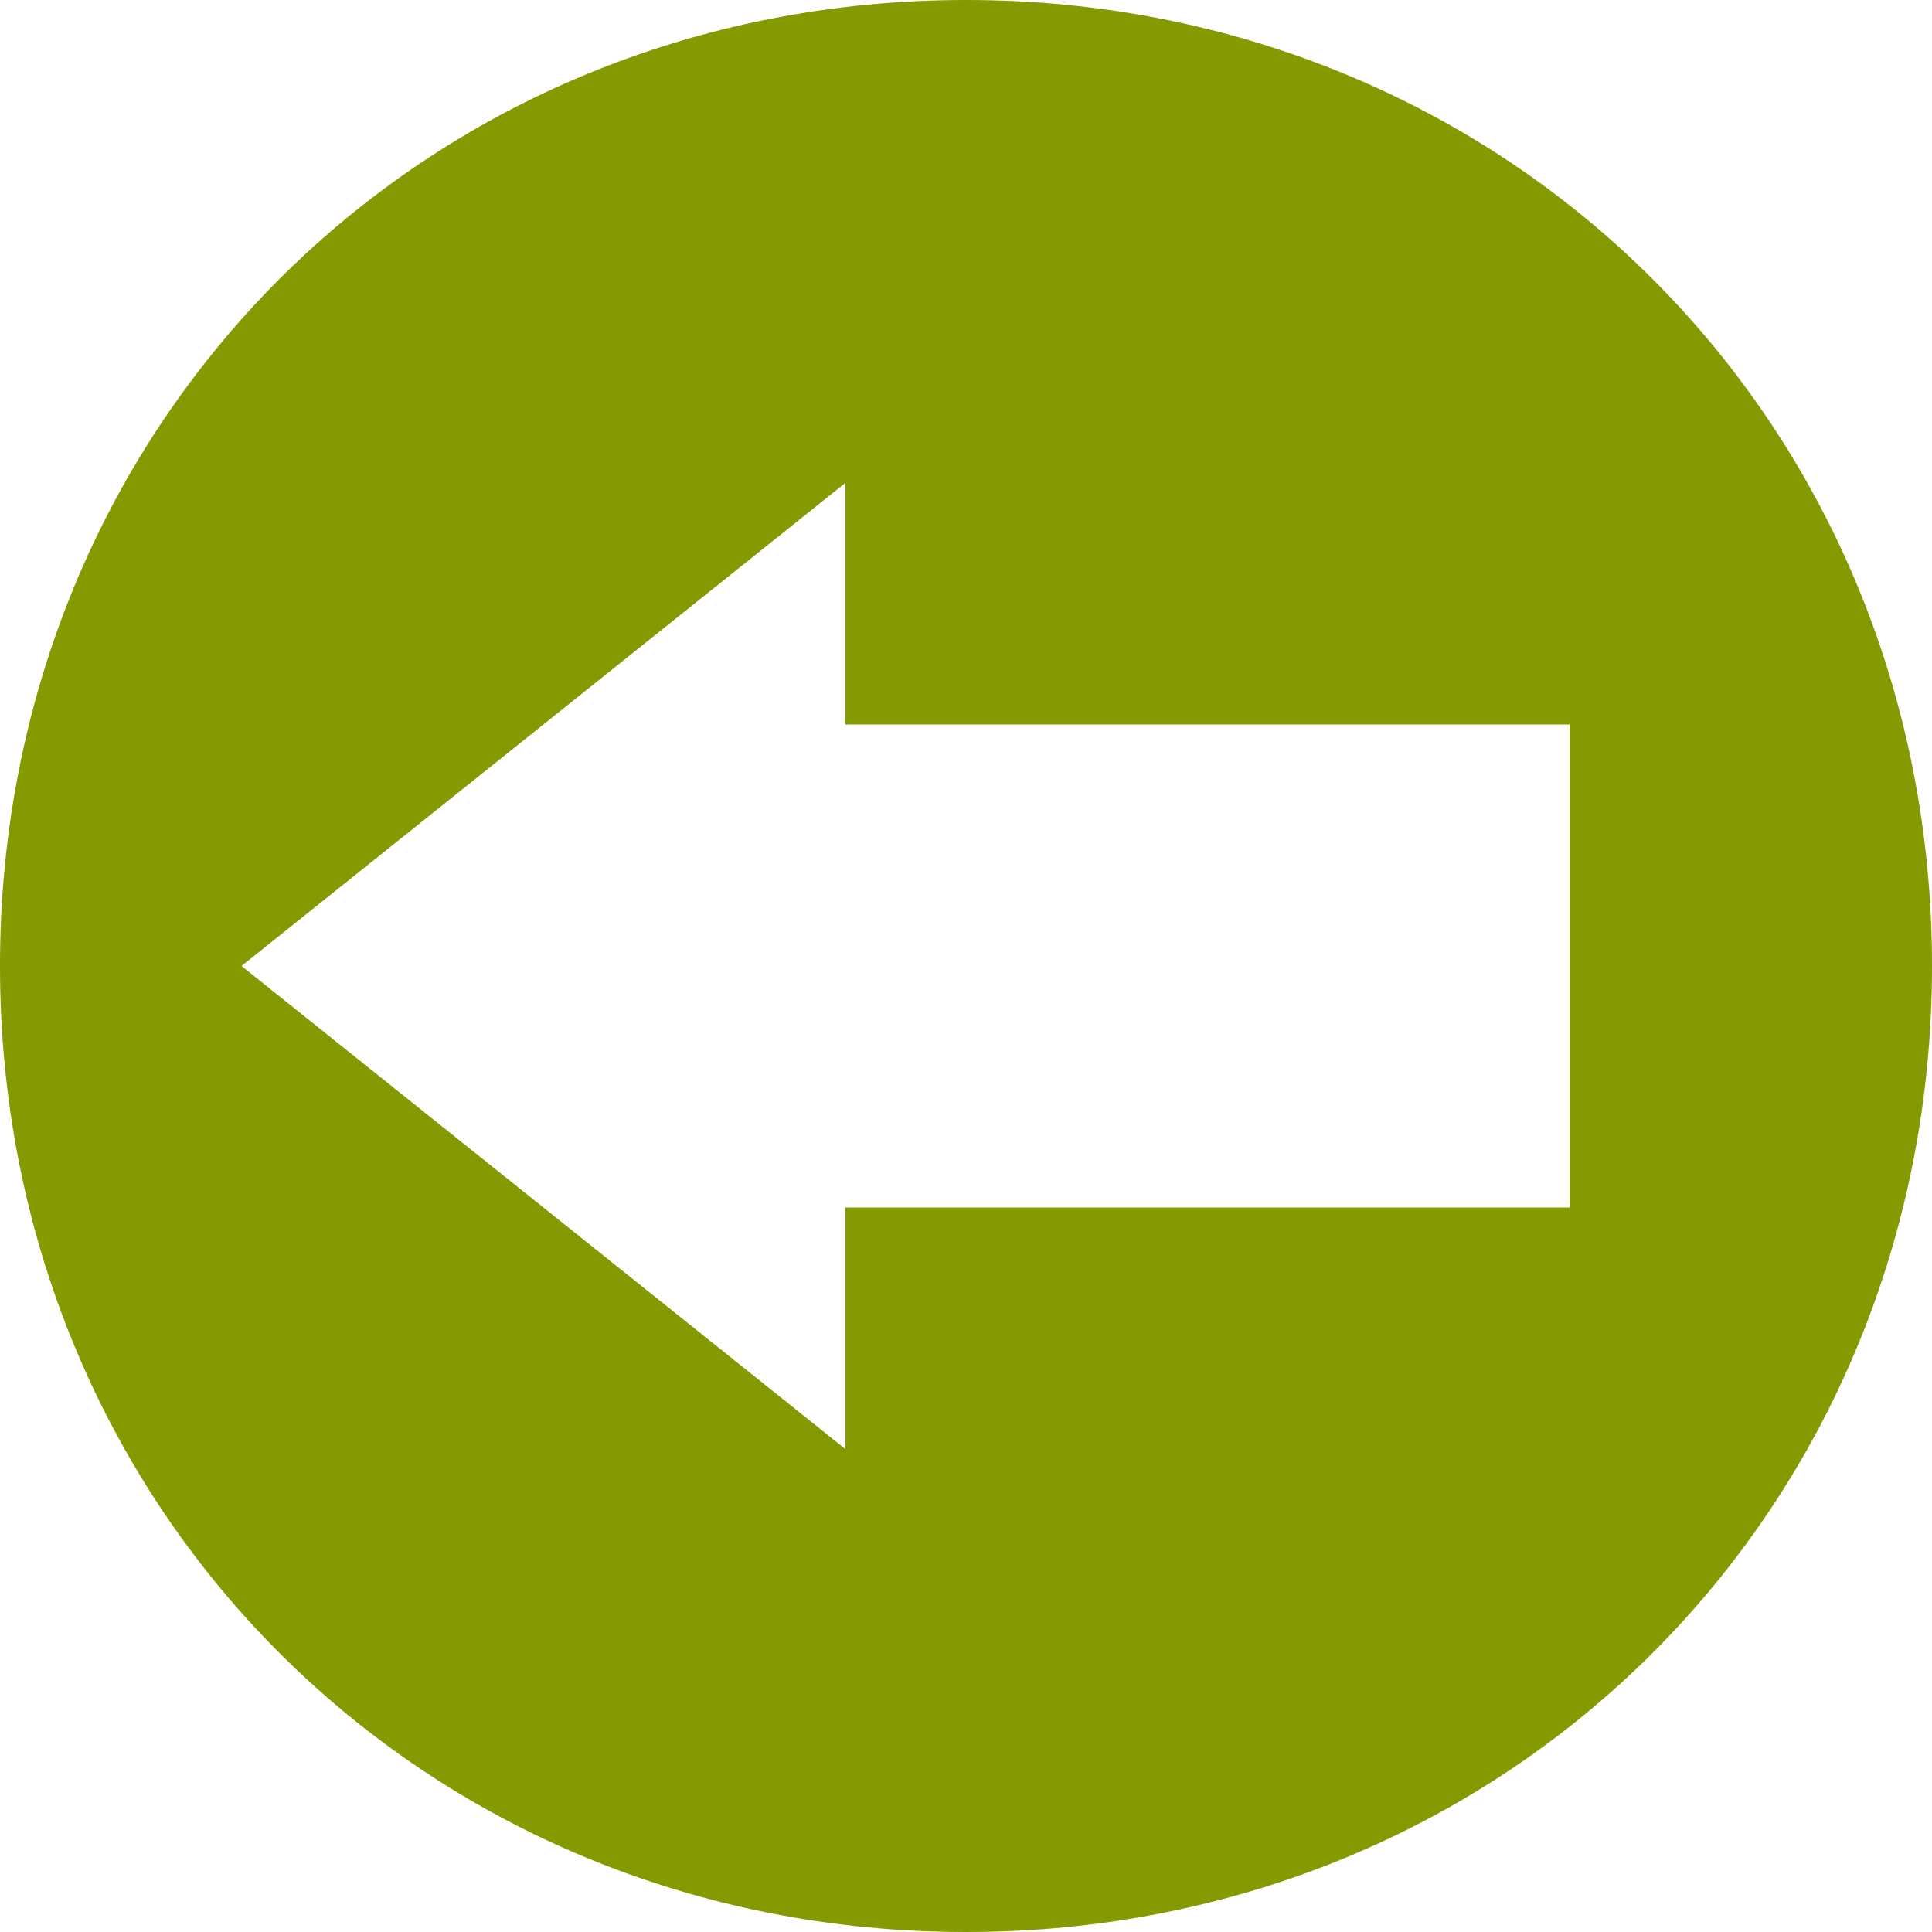 <svg xmlns="http://www.w3.org/2000/svg" xmlns:xlink="http://www.w3.org/1999/xlink" xmlns:sketch="http://www.bohemiancoding.com/sketch/ns" width="64px" height="64px" viewBox="0 0 16 16" version="1.1">
    <title>057 CircledArrowLeft</title>
    <description>Created with Sketch (http://www.bohemiancoding.com/sketch)</description>
    <defs/>
    <g id="Icons with numbers" stroke="none" stroke-width="1" fill="none" fill-rule="evenodd">
        <g id="Group" transform="translate(-96, -144)" fill="#859900">
            <path d="M103,150 L109,150 L109,154 L103,154 L103,156 L98,152 L103,148 L103,150 L103,150 Z M112,152 C112,147.5 108.5,144 104,144 C99.5,144 96,147.5 96,152 C96,156.5 99.5,160 104,160 C108.5,160 112,156.5 112,152 L112,152 Z M112,152" id="Shape"/>
        </g>
    </g>
</svg>